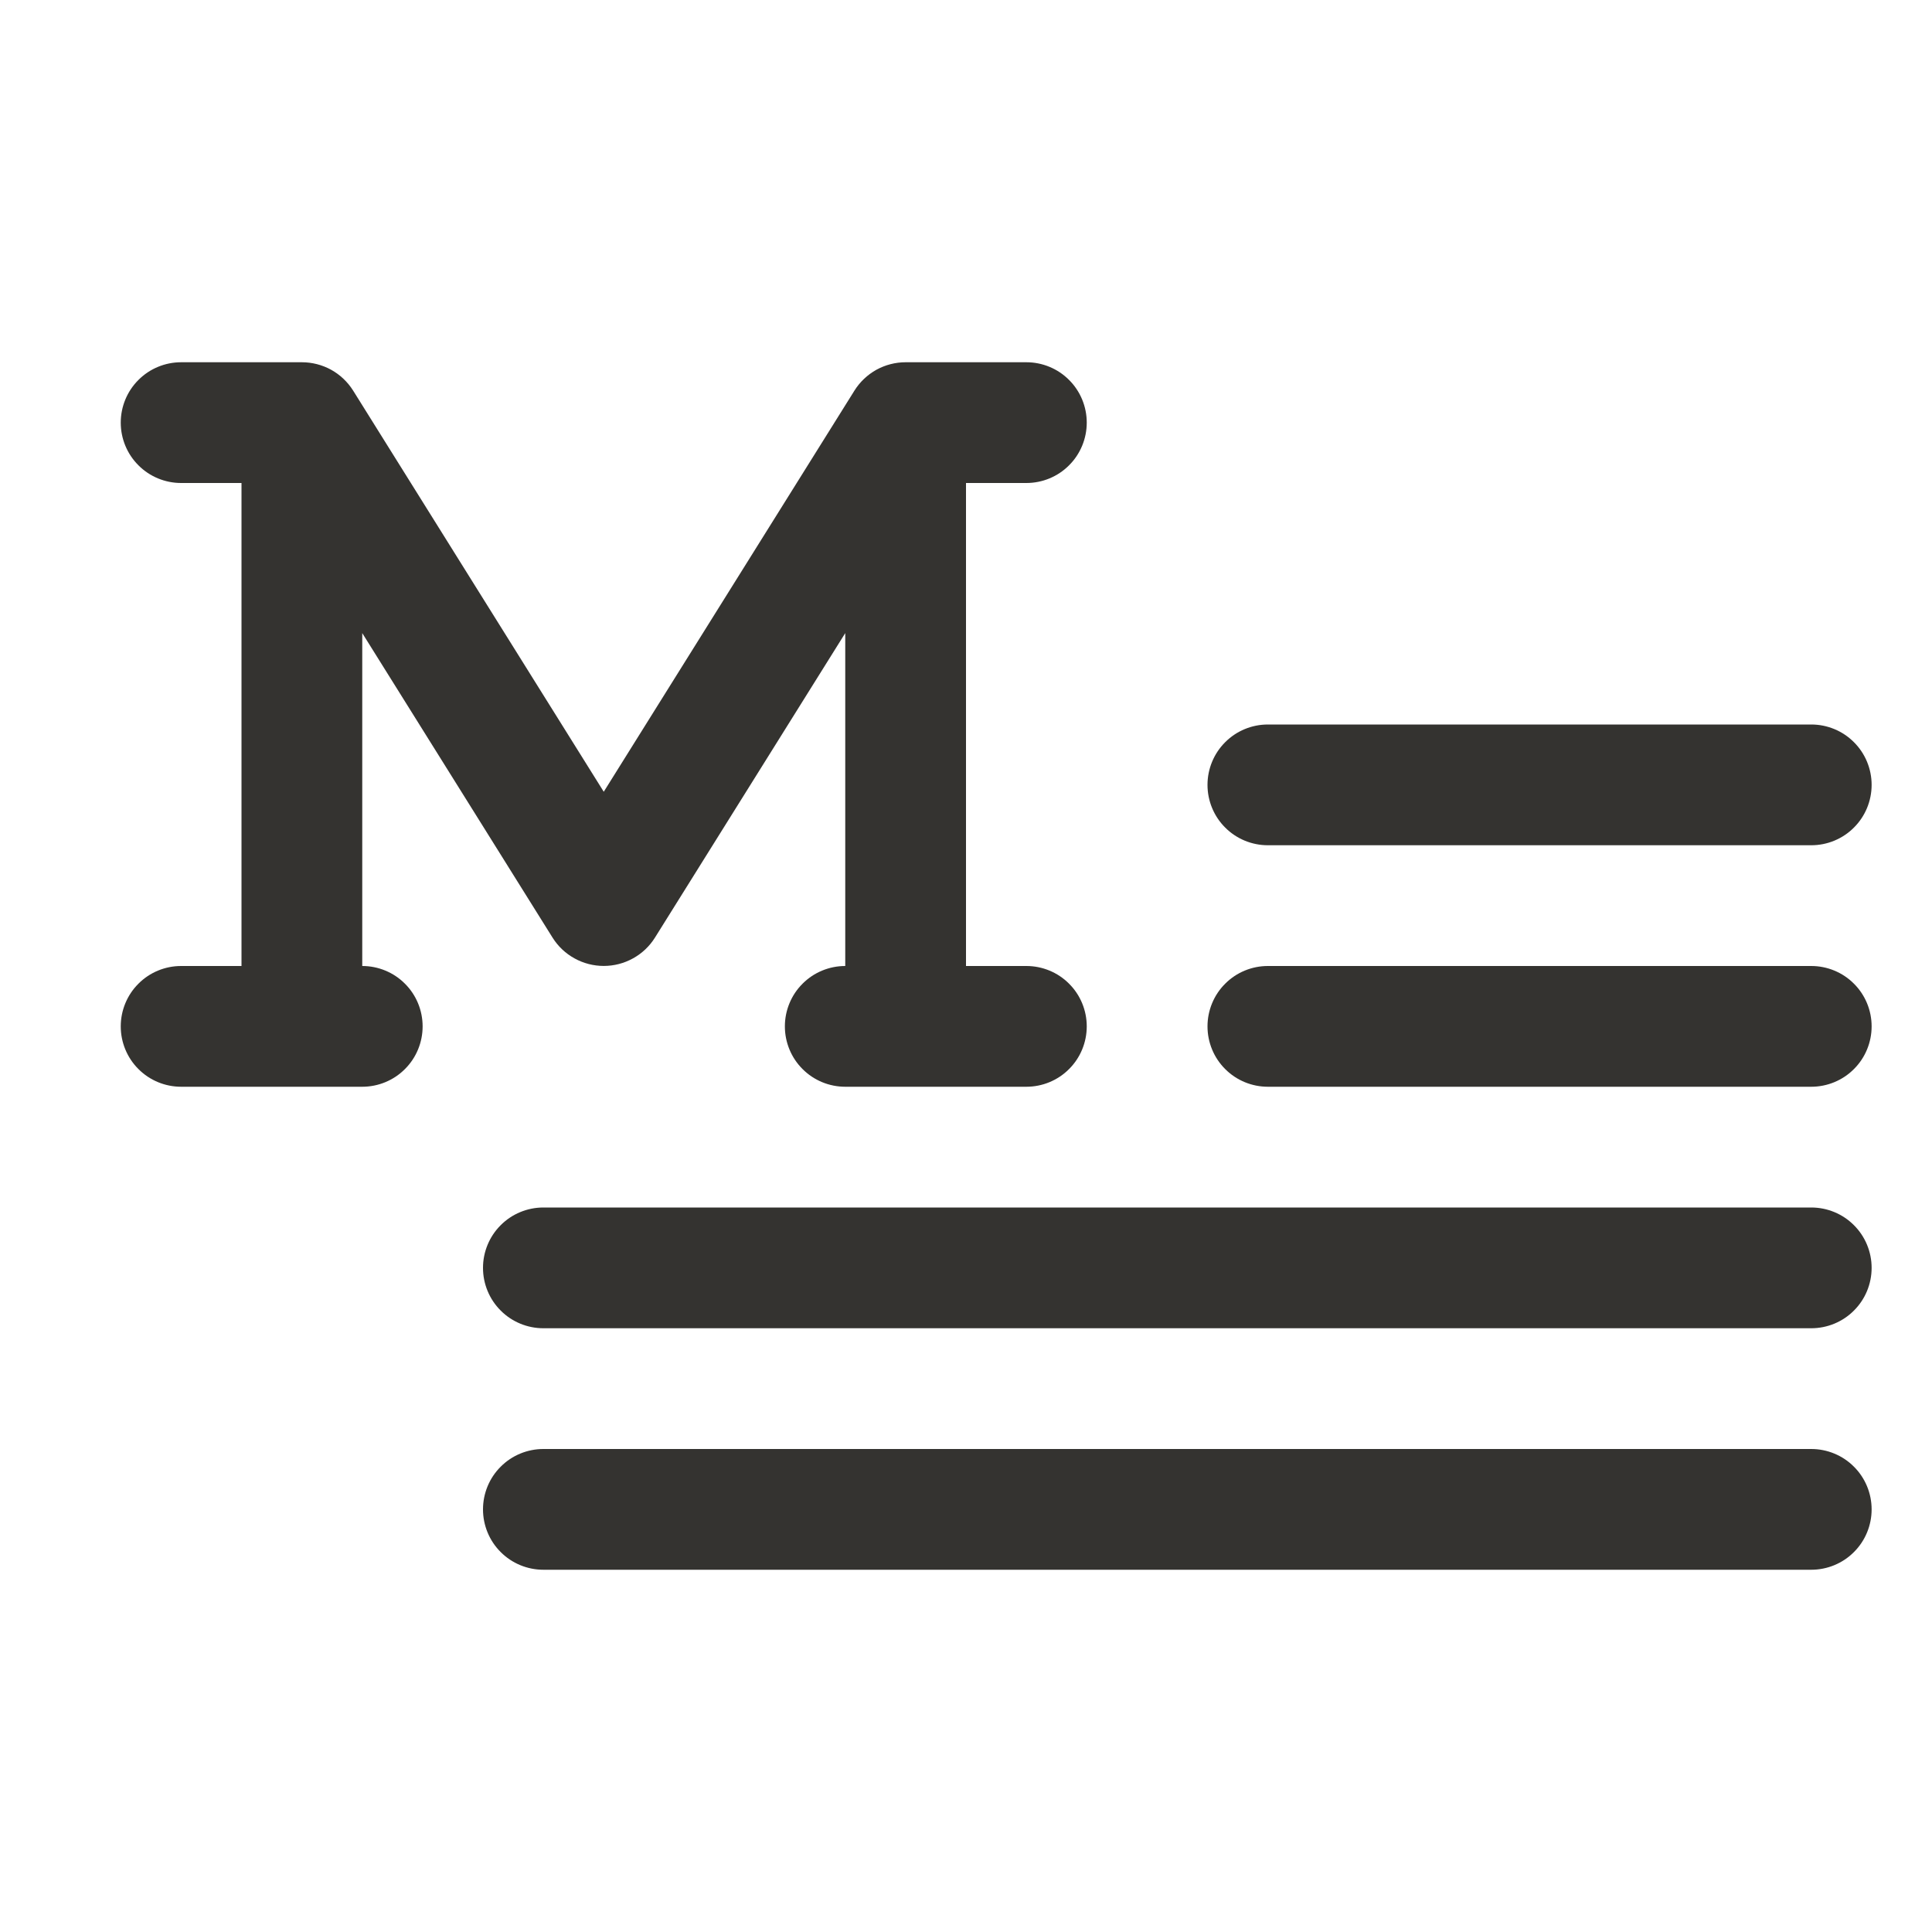 <svg width="32" height="32" viewBox="0 0 32 32" fill="none" xmlns="http://www.w3.org/2000/svg">
<path d="M7 17C7 17.265 6.895 17.52 6.707 17.707C6.52 17.895 6.265 18 6 18H3C2.735 18 2.48 17.895 2.293 17.707C2.105 17.52 2 17.265 2 17C2 16.735 2.105 16.48 2.293 16.293C2.48 16.105 2.735 16 3 16H4V8H3C2.735 8 2.48 7.895 2.293 7.707C2.105 7.52 2 7.265 2 7C2 6.735 2.105 6.48 2.293 6.293C2.48 6.105 2.735 6 3 6H5C5.169 6 5.336 6.043 5.484 6.124C5.632 6.206 5.757 6.324 5.848 6.468L10 13.114L14.152 6.47C14.242 6.326 14.367 6.208 14.515 6.125C14.664 6.043 14.831 6 15 6H17C17.265 6 17.52 6.105 17.707 6.293C17.895 6.48 18 6.735 18 7C18 7.265 17.895 7.52 17.707 7.707C17.52 7.895 17.265 8 17 8H16V16H17C17.265 16 17.52 16.105 17.707 16.293C17.895 16.48 18 16.735 18 17C18 17.265 17.895 17.52 17.707 17.707C17.52 17.895 17.265 18 17 18H14C13.735 18 13.48 17.895 13.293 17.707C13.105 17.52 13 17.265 13 17C13 16.735 13.105 16.48 13.293 16.293C13.48 16.105 13.735 16 14 16V10.486L10.848 15.53C10.758 15.674 10.633 15.792 10.484 15.874C10.336 15.956 10.169 15.999 10 15.999C9.831 15.999 9.664 15.956 9.516 15.874C9.367 15.792 9.242 15.674 9.152 15.53L6 10.486V16C6.265 16 6.52 16.105 6.707 16.293C6.895 16.48 7 16.735 7 17ZM21 14H30C30.265 14 30.52 13.895 30.707 13.707C30.895 13.52 31 13.265 31 13C31 12.735 30.895 12.48 30.707 12.293C30.52 12.105 30.265 12 30 12H21C20.735 12 20.48 12.105 20.293 12.293C20.105 12.48 20 12.735 20 13C20 13.265 20.105 13.52 20.293 13.707C20.48 13.895 20.735 14 21 14ZM30 16H21C20.735 16 20.48 16.105 20.293 16.293C20.105 16.48 20 16.735 20 17C20 17.265 20.105 17.52 20.293 17.707C20.48 17.895 20.735 18 21 18H30C30.265 18 30.52 17.895 30.707 17.707C30.895 17.52 31 17.265 31 17C31 16.735 30.895 16.48 30.707 16.293C30.52 16.105 30.265 16 30 16ZM30 20H9C8.735 20 8.48 20.105 8.293 20.293C8.105 20.48 8 20.735 8 21C8 21.265 8.105 21.52 8.293 21.707C8.48 21.895 8.735 22 9 22H30C30.265 22 30.52 21.895 30.707 21.707C30.895 21.52 31 21.265 31 21C31 20.735 30.895 20.48 30.707 20.293C30.52 20.105 30.265 20 30 20ZM30 24H9C8.735 24 8.48 24.105 8.293 24.293C8.105 24.48 8 24.735 8 25C8 25.265 8.105 25.52 8.293 25.707C8.48 25.895 8.735 26 9 26H30C30.265 26 30.52 25.895 30.707 25.707C30.895 25.52 31 25.265 31 25C31 24.735 30.895 24.48 30.707 24.293C30.52 24.105 30.265 24 30 24Z" fill="#343330"/>
</svg>

